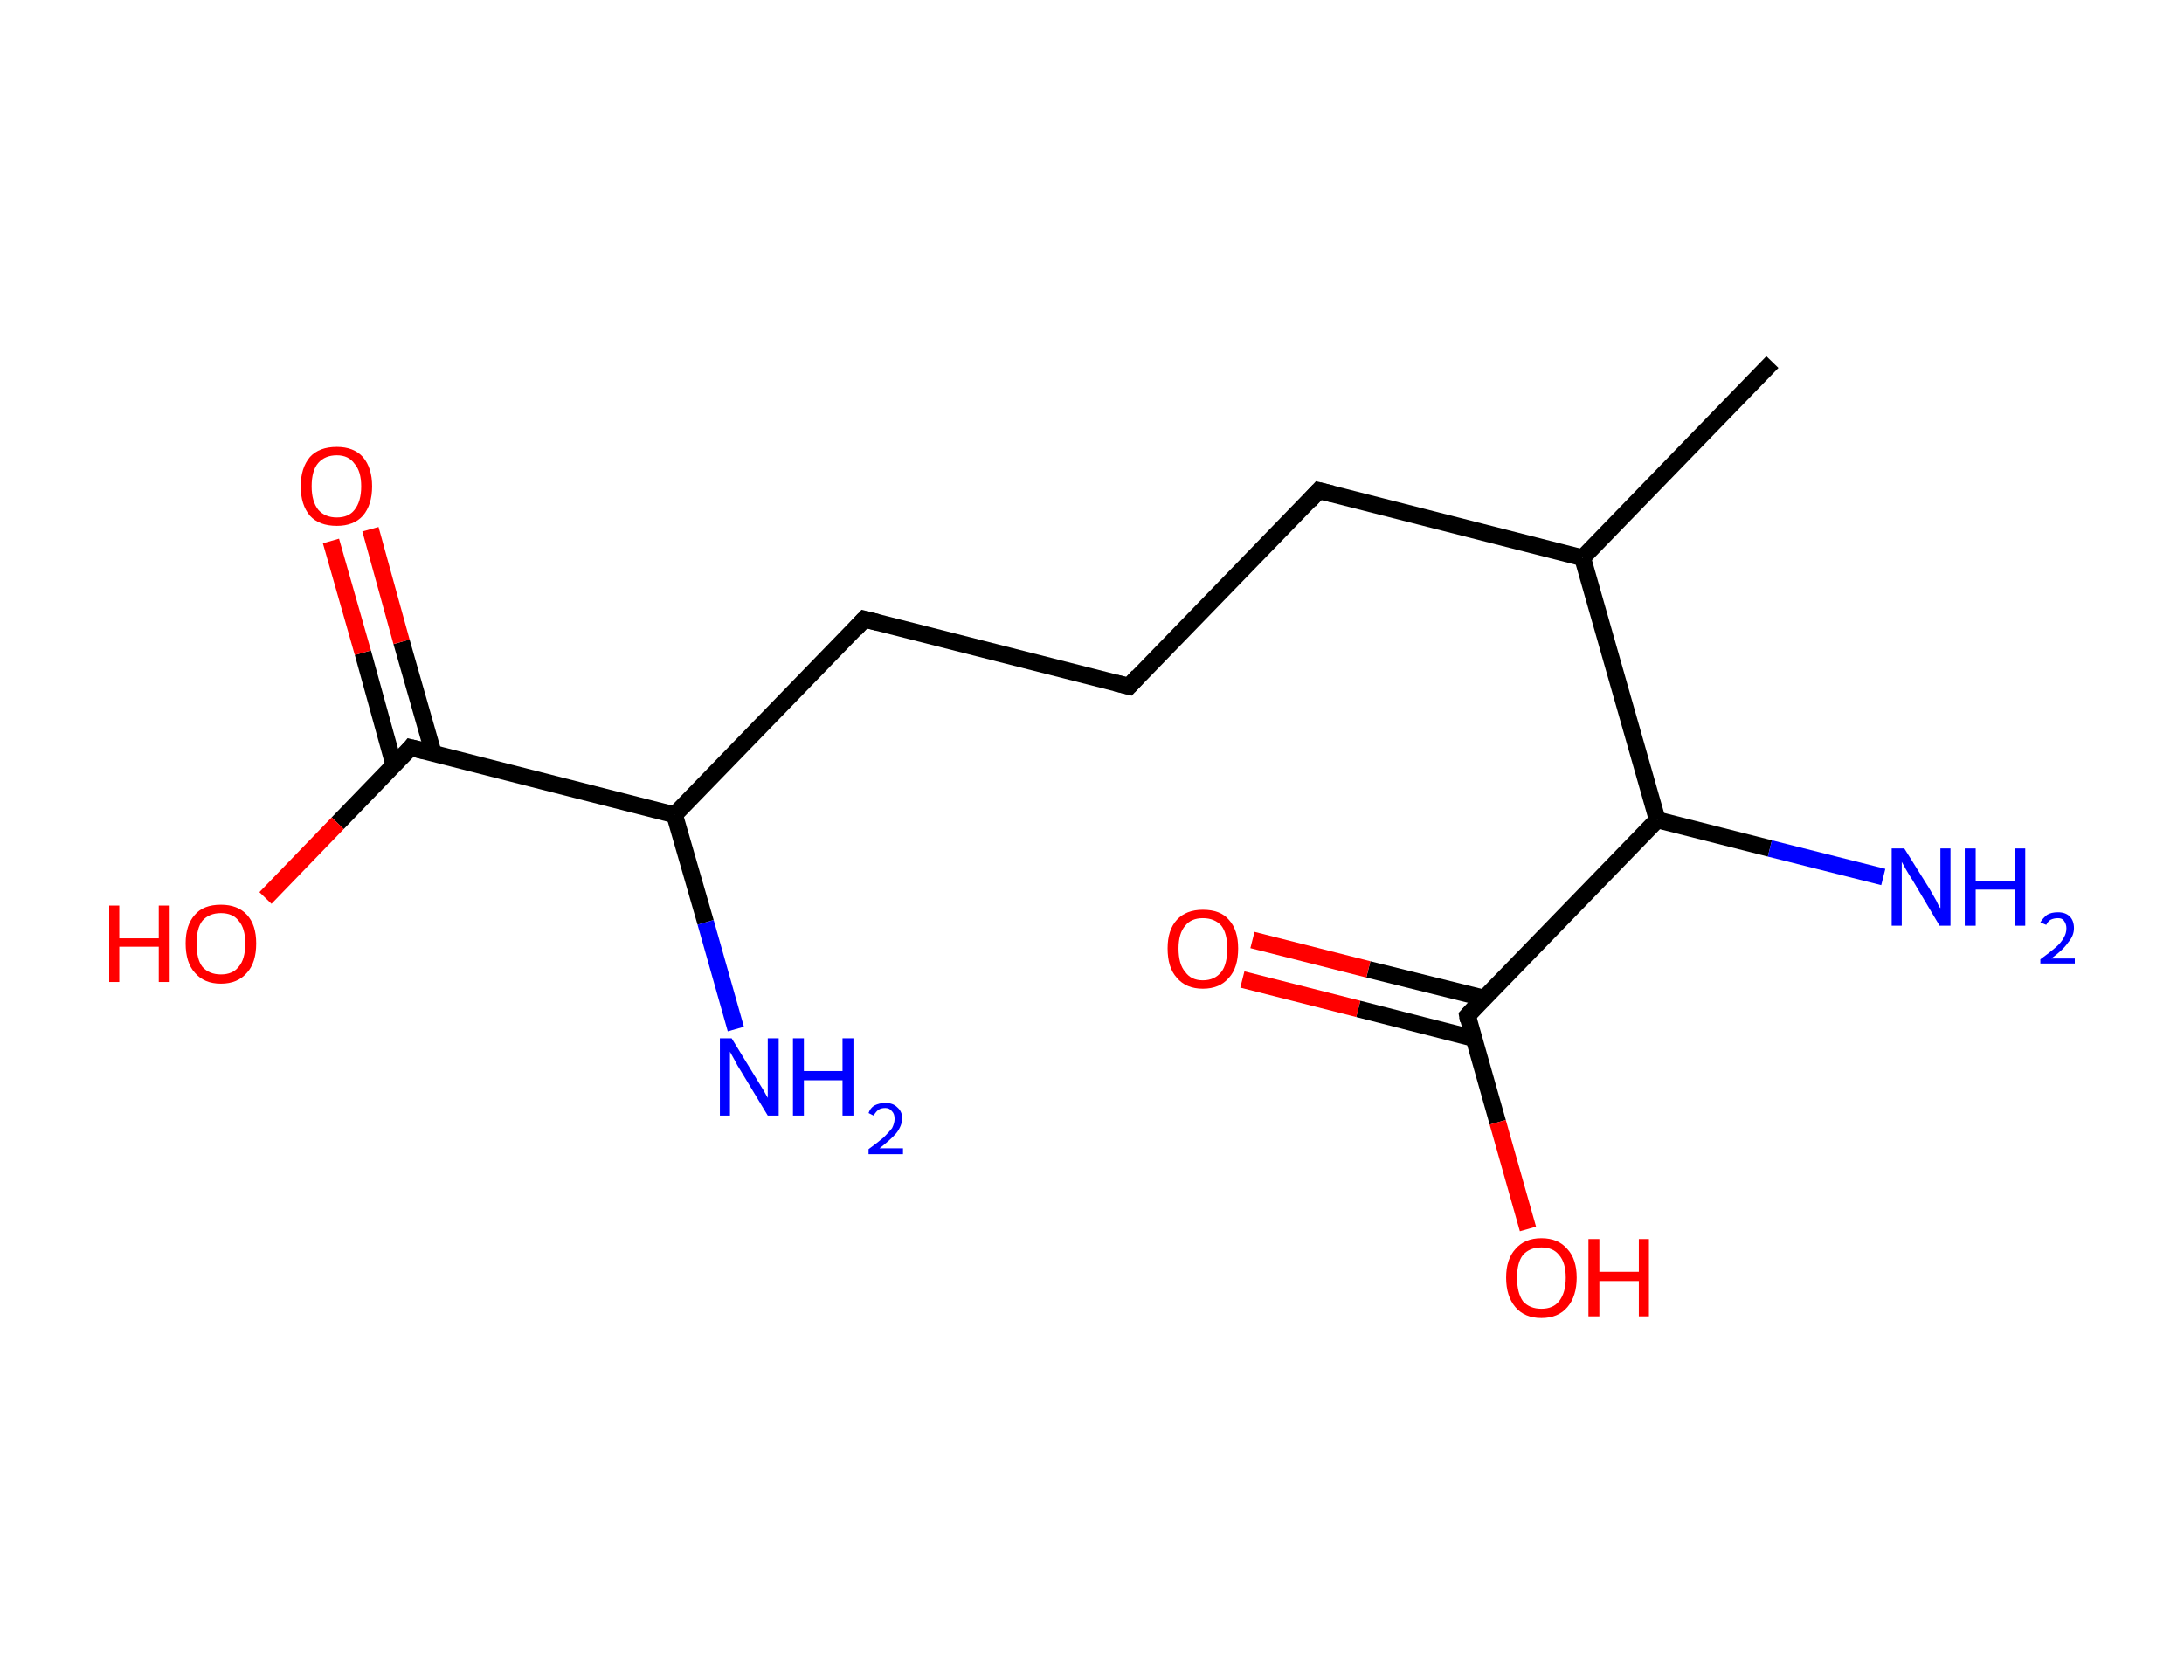 <?xml version='1.0' encoding='ASCII' standalone='yes'?>
<svg xmlns="http://www.w3.org/2000/svg" xmlns:rdkit="http://www.rdkit.org/xml" xmlns:xlink="http://www.w3.org/1999/xlink" version="1.1" baseProfile="full" xml:space="preserve" width="260px" height="200px" viewBox="0 0 260 200">
<!-- END OF HEADER -->
<rect style="opacity:1.0;fill:#FFFFFF;stroke:none" width="260.0" height="200.0" x="0.0" y="0.0"> </rect>
<path class="bond-0 atom-0 atom-1" d="M 211.0,43.1 L 188.4,66.4" style="fill:none;fill-rule:evenodd;stroke:#000000;stroke-width:2.0px;stroke-linecap:butt;stroke-linejoin:miter;stroke-opacity:1"/>
<path class="bond-1 atom-1 atom-2" d="M 188.4,66.4 L 157.0,58.4" style="fill:none;fill-rule:evenodd;stroke:#000000;stroke-width:2.0px;stroke-linecap:butt;stroke-linejoin:miter;stroke-opacity:1"/>
<path class="bond-2 atom-2 atom-3" d="M 157.0,58.4 L 134.4,81.7" style="fill:none;fill-rule:evenodd;stroke:#000000;stroke-width:2.0px;stroke-linecap:butt;stroke-linejoin:miter;stroke-opacity:1"/>
<path class="bond-3 atom-3 atom-4" d="M 134.4,81.7 L 102.9,73.7" style="fill:none;fill-rule:evenodd;stroke:#000000;stroke-width:2.0px;stroke-linecap:butt;stroke-linejoin:miter;stroke-opacity:1"/>
<path class="bond-4 atom-4 atom-5" d="M 102.9,73.7 L 80.3,97.0" style="fill:none;fill-rule:evenodd;stroke:#000000;stroke-width:2.0px;stroke-linecap:butt;stroke-linejoin:miter;stroke-opacity:1"/>
<path class="bond-5 atom-5 atom-6" d="M 80.3,97.0 L 84.0,109.8" style="fill:none;fill-rule:evenodd;stroke:#000000;stroke-width:2.0px;stroke-linecap:butt;stroke-linejoin:miter;stroke-opacity:1"/>
<path class="bond-5 atom-5 atom-6" d="M 84.0,109.8 L 87.6,122.5" style="fill:none;fill-rule:evenodd;stroke:#0000FF;stroke-width:2.0px;stroke-linecap:butt;stroke-linejoin:miter;stroke-opacity:1"/>
<path class="bond-6 atom-5 atom-7" d="M 80.3,97.0 L 48.9,89.0" style="fill:none;fill-rule:evenodd;stroke:#000000;stroke-width:2.0px;stroke-linecap:butt;stroke-linejoin:miter;stroke-opacity:1"/>
<path class="bond-7 atom-7 atom-8" d="M 51.6,89.7 L 47.8,76.4" style="fill:none;fill-rule:evenodd;stroke:#000000;stroke-width:2.0px;stroke-linecap:butt;stroke-linejoin:miter;stroke-opacity:1"/>
<path class="bond-7 atom-7 atom-8" d="M 47.8,76.4 L 44.1,63.0" style="fill:none;fill-rule:evenodd;stroke:#FF0000;stroke-width:2.0px;stroke-linecap:butt;stroke-linejoin:miter;stroke-opacity:1"/>
<path class="bond-7 atom-7 atom-8" d="M 46.9,91.1 L 43.2,77.7" style="fill:none;fill-rule:evenodd;stroke:#000000;stroke-width:2.0px;stroke-linecap:butt;stroke-linejoin:miter;stroke-opacity:1"/>
<path class="bond-7 atom-7 atom-8" d="M 43.2,77.7 L 39.4,64.4" style="fill:none;fill-rule:evenodd;stroke:#FF0000;stroke-width:2.0px;stroke-linecap:butt;stroke-linejoin:miter;stroke-opacity:1"/>
<path class="bond-8 atom-7 atom-9" d="M 48.9,89.0 L 40.2,98.0" style="fill:none;fill-rule:evenodd;stroke:#000000;stroke-width:2.0px;stroke-linecap:butt;stroke-linejoin:miter;stroke-opacity:1"/>
<path class="bond-8 atom-7 atom-9" d="M 40.2,98.0 L 31.6,106.9" style="fill:none;fill-rule:evenodd;stroke:#FF0000;stroke-width:2.0px;stroke-linecap:butt;stroke-linejoin:miter;stroke-opacity:1"/>
<path class="bond-9 atom-1 atom-10" d="M 188.4,66.4 L 197.3,97.6" style="fill:none;fill-rule:evenodd;stroke:#000000;stroke-width:2.0px;stroke-linecap:butt;stroke-linejoin:miter;stroke-opacity:1"/>
<path class="bond-10 atom-10 atom-11" d="M 197.3,97.6 L 210.7,101.0" style="fill:none;fill-rule:evenodd;stroke:#000000;stroke-width:2.0px;stroke-linecap:butt;stroke-linejoin:miter;stroke-opacity:1"/>
<path class="bond-10 atom-10 atom-11" d="M 210.7,101.0 L 224.2,104.4" style="fill:none;fill-rule:evenodd;stroke:#0000FF;stroke-width:2.0px;stroke-linecap:butt;stroke-linejoin:miter;stroke-opacity:1"/>
<path class="bond-11 atom-10 atom-12" d="M 197.3,97.6 L 174.7,120.9" style="fill:none;fill-rule:evenodd;stroke:#000000;stroke-width:2.0px;stroke-linecap:butt;stroke-linejoin:miter;stroke-opacity:1"/>
<path class="bond-12 atom-12 atom-13" d="M 176.6,118.8 L 162.9,115.4" style="fill:none;fill-rule:evenodd;stroke:#000000;stroke-width:2.0px;stroke-linecap:butt;stroke-linejoin:miter;stroke-opacity:1"/>
<path class="bond-12 atom-12 atom-13" d="M 162.9,115.4 L 149.1,111.9" style="fill:none;fill-rule:evenodd;stroke:#FF0000;stroke-width:2.0px;stroke-linecap:butt;stroke-linejoin:miter;stroke-opacity:1"/>
<path class="bond-12 atom-12 atom-13" d="M 175.4,123.6 L 161.7,120.1" style="fill:none;fill-rule:evenodd;stroke:#000000;stroke-width:2.0px;stroke-linecap:butt;stroke-linejoin:miter;stroke-opacity:1"/>
<path class="bond-12 atom-12 atom-13" d="M 161.7,120.1 L 147.9,116.6" style="fill:none;fill-rule:evenodd;stroke:#FF0000;stroke-width:2.0px;stroke-linecap:butt;stroke-linejoin:miter;stroke-opacity:1"/>
<path class="bond-13 atom-12 atom-14" d="M 174.7,120.9 L 178.3,133.6" style="fill:none;fill-rule:evenodd;stroke:#000000;stroke-width:2.0px;stroke-linecap:butt;stroke-linejoin:miter;stroke-opacity:1"/>
<path class="bond-13 atom-12 atom-14" d="M 178.3,133.6 L 181.9,146.3" style="fill:none;fill-rule:evenodd;stroke:#FF0000;stroke-width:2.0px;stroke-linecap:butt;stroke-linejoin:miter;stroke-opacity:1"/>
<path d="M 158.6,58.8 L 157.0,58.4 L 155.9,59.6" style="fill:none;stroke:#000000;stroke-width:2.0px;stroke-linecap:butt;stroke-linejoin:miter;stroke-opacity:1;"/>
<path d="M 135.5,80.5 L 134.4,81.7 L 132.8,81.3" style="fill:none;stroke:#000000;stroke-width:2.0px;stroke-linecap:butt;stroke-linejoin:miter;stroke-opacity:1;"/>
<path d="M 104.5,74.1 L 102.9,73.7 L 101.8,74.9" style="fill:none;stroke:#000000;stroke-width:2.0px;stroke-linecap:butt;stroke-linejoin:miter;stroke-opacity:1;"/>
<path d="M 50.5,89.4 L 48.9,89.0 L 48.5,89.5" style="fill:none;stroke:#000000;stroke-width:2.0px;stroke-linecap:butt;stroke-linejoin:miter;stroke-opacity:1;"/>
<path d="M 175.8,119.7 L 174.7,120.9 L 174.8,121.5" style="fill:none;stroke:#000000;stroke-width:2.0px;stroke-linecap:butt;stroke-linejoin:miter;stroke-opacity:1;"/>
<path class="atom-6" d="M 87.1 123.6 L 90.1 128.5 Q 90.4 129.0, 90.9 129.8 Q 91.4 130.7, 91.4 130.7 L 91.4 123.6 L 92.7 123.6 L 92.7 132.8 L 91.4 132.8 L 88.2 127.5 Q 87.8 126.9, 87.4 126.1 Q 87.0 125.4, 86.9 125.2 L 86.9 132.8 L 85.7 132.8 L 85.7 123.6 L 87.1 123.6 " fill="#0000FF"/>
<path class="atom-6" d="M 94.4 123.6 L 95.7 123.6 L 95.7 127.5 L 100.3 127.5 L 100.3 123.6 L 101.6 123.6 L 101.6 132.8 L 100.3 132.8 L 100.3 128.6 L 95.7 128.6 L 95.7 132.8 L 94.4 132.8 L 94.4 123.6 " fill="#0000FF"/>
<path class="atom-6" d="M 103.4 132.5 Q 103.6 131.9, 104.1 131.6 Q 104.7 131.3, 105.4 131.3 Q 106.3 131.3, 106.8 131.8 Q 107.4 132.3, 107.4 133.1 Q 107.4 134.0, 106.7 134.9 Q 106.0 135.7, 104.7 136.7 L 107.5 136.7 L 107.5 137.4 L 103.4 137.4 L 103.4 136.8 Q 104.5 136.0, 105.2 135.4 Q 105.8 134.8, 106.2 134.3 Q 106.5 133.7, 106.5 133.2 Q 106.5 132.6, 106.2 132.3 Q 105.9 131.9, 105.4 131.9 Q 104.9 131.9, 104.6 132.1 Q 104.3 132.3, 104.0 132.8 L 103.4 132.5 " fill="#0000FF"/>
<path class="atom-8" d="M 35.8 57.9 Q 35.8 55.7, 36.9 54.4 Q 38.0 53.2, 40.1 53.2 Q 42.1 53.2, 43.2 54.4 Q 44.3 55.7, 44.3 57.9 Q 44.3 60.1, 43.2 61.4 Q 42.1 62.6, 40.1 62.6 Q 38.0 62.6, 36.9 61.4 Q 35.8 60.1, 35.8 57.9 M 40.1 61.6 Q 41.5 61.6, 42.2 60.7 Q 43.0 59.7, 43.0 57.9 Q 43.0 56.1, 42.2 55.2 Q 41.5 54.2, 40.1 54.2 Q 38.7 54.2, 37.9 55.1 Q 37.1 56.0, 37.1 57.9 Q 37.1 59.7, 37.9 60.7 Q 38.7 61.6, 40.1 61.6 " fill="#FF0000"/>
<path class="atom-9" d="M 13.0 107.8 L 14.2 107.8 L 14.2 111.7 L 18.9 111.7 L 18.9 107.8 L 20.2 107.8 L 20.2 116.9 L 18.9 116.9 L 18.9 112.7 L 14.2 112.7 L 14.2 116.9 L 13.0 116.9 L 13.0 107.8 " fill="#FF0000"/>
<path class="atom-9" d="M 22.1 112.3 Q 22.1 110.1, 23.2 108.9 Q 24.2 107.7, 26.3 107.7 Q 28.3 107.7, 29.4 108.9 Q 30.5 110.1, 30.5 112.3 Q 30.5 114.6, 29.4 115.8 Q 28.3 117.1, 26.3 117.1 Q 24.3 117.1, 23.2 115.8 Q 22.1 114.6, 22.1 112.3 M 26.3 116.0 Q 27.7 116.0, 28.4 115.1 Q 29.2 114.2, 29.2 112.3 Q 29.2 110.5, 28.4 109.6 Q 27.7 108.7, 26.3 108.7 Q 24.9 108.7, 24.1 109.6 Q 23.4 110.5, 23.4 112.3 Q 23.4 114.2, 24.1 115.1 Q 24.9 116.0, 26.3 116.0 " fill="#FF0000"/>
<path class="atom-11" d="M 226.7 101.0 L 229.7 105.8 Q 230.0 106.3, 230.5 107.2 Q 230.9 108.1, 231.0 108.1 L 231.0 101.0 L 232.2 101.0 L 232.2 110.2 L 230.9 110.2 L 227.7 104.8 Q 227.3 104.2, 226.9 103.5 Q 226.5 102.8, 226.4 102.6 L 226.4 110.2 L 225.2 110.2 L 225.2 101.0 L 226.7 101.0 " fill="#0000FF"/>
<path class="atom-11" d="M 233.9 101.0 L 235.2 101.0 L 235.2 104.9 L 239.9 104.9 L 239.9 101.0 L 241.1 101.0 L 241.1 110.2 L 239.9 110.2 L 239.9 105.9 L 235.2 105.9 L 235.2 110.2 L 233.9 110.2 L 233.9 101.0 " fill="#0000FF"/>
<path class="atom-11" d="M 242.9 109.8 Q 243.2 109.3, 243.7 108.9 Q 244.2 108.6, 245.0 108.6 Q 245.9 108.6, 246.4 109.1 Q 246.9 109.6, 246.9 110.5 Q 246.9 111.4, 246.2 112.2 Q 245.6 113.1, 244.2 114.1 L 247.0 114.1 L 247.0 114.7 L 242.9 114.7 L 242.9 114.2 Q 244.0 113.4, 244.7 112.8 Q 245.4 112.2, 245.7 111.6 Q 246.0 111.1, 246.0 110.5 Q 246.0 110.0, 245.7 109.6 Q 245.5 109.3, 245.0 109.3 Q 244.5 109.3, 244.1 109.5 Q 243.8 109.7, 243.6 110.1 L 242.9 109.8 " fill="#0000FF"/>
<path class="atom-13" d="M 139.0 112.9 Q 139.0 110.7, 140.1 109.5 Q 141.2 108.3, 143.2 108.3 Q 145.3 108.3, 146.3 109.5 Q 147.4 110.7, 147.4 112.9 Q 147.4 115.2, 146.3 116.4 Q 145.2 117.7, 143.2 117.7 Q 141.2 117.7, 140.1 116.4 Q 139.0 115.2, 139.0 112.9 M 143.2 116.7 Q 144.6 116.7, 145.4 115.7 Q 146.1 114.8, 146.1 112.9 Q 146.1 111.1, 145.4 110.2 Q 144.6 109.3, 143.2 109.3 Q 141.8 109.3, 141.1 110.2 Q 140.3 111.1, 140.3 112.9 Q 140.3 114.8, 141.1 115.7 Q 141.8 116.7, 143.2 116.7 " fill="#FF0000"/>
<path class="atom-14" d="M 179.3 152.1 Q 179.3 149.9, 180.4 148.7 Q 181.5 147.4, 183.5 147.4 Q 185.5 147.4, 186.6 148.7 Q 187.7 149.9, 187.7 152.1 Q 187.7 154.3, 186.6 155.6 Q 185.5 156.9, 183.5 156.9 Q 181.5 156.9, 180.4 155.6 Q 179.3 154.3, 179.3 152.1 M 183.5 155.8 Q 184.9 155.8, 185.6 154.9 Q 186.4 153.9, 186.4 152.1 Q 186.4 150.3, 185.6 149.4 Q 184.9 148.5, 183.5 148.5 Q 182.1 148.5, 181.3 149.4 Q 180.6 150.3, 180.6 152.1 Q 180.6 153.9, 181.3 154.9 Q 182.1 155.8, 183.5 155.8 " fill="#FF0000"/>
<path class="atom-14" d="M 189.1 147.5 L 190.4 147.5 L 190.4 151.4 L 195.1 151.4 L 195.1 147.5 L 196.3 147.5 L 196.3 156.7 L 195.1 156.7 L 195.1 152.5 L 190.4 152.5 L 190.4 156.7 L 189.1 156.7 L 189.1 147.5 " fill="#FF0000"/>
</svg>
